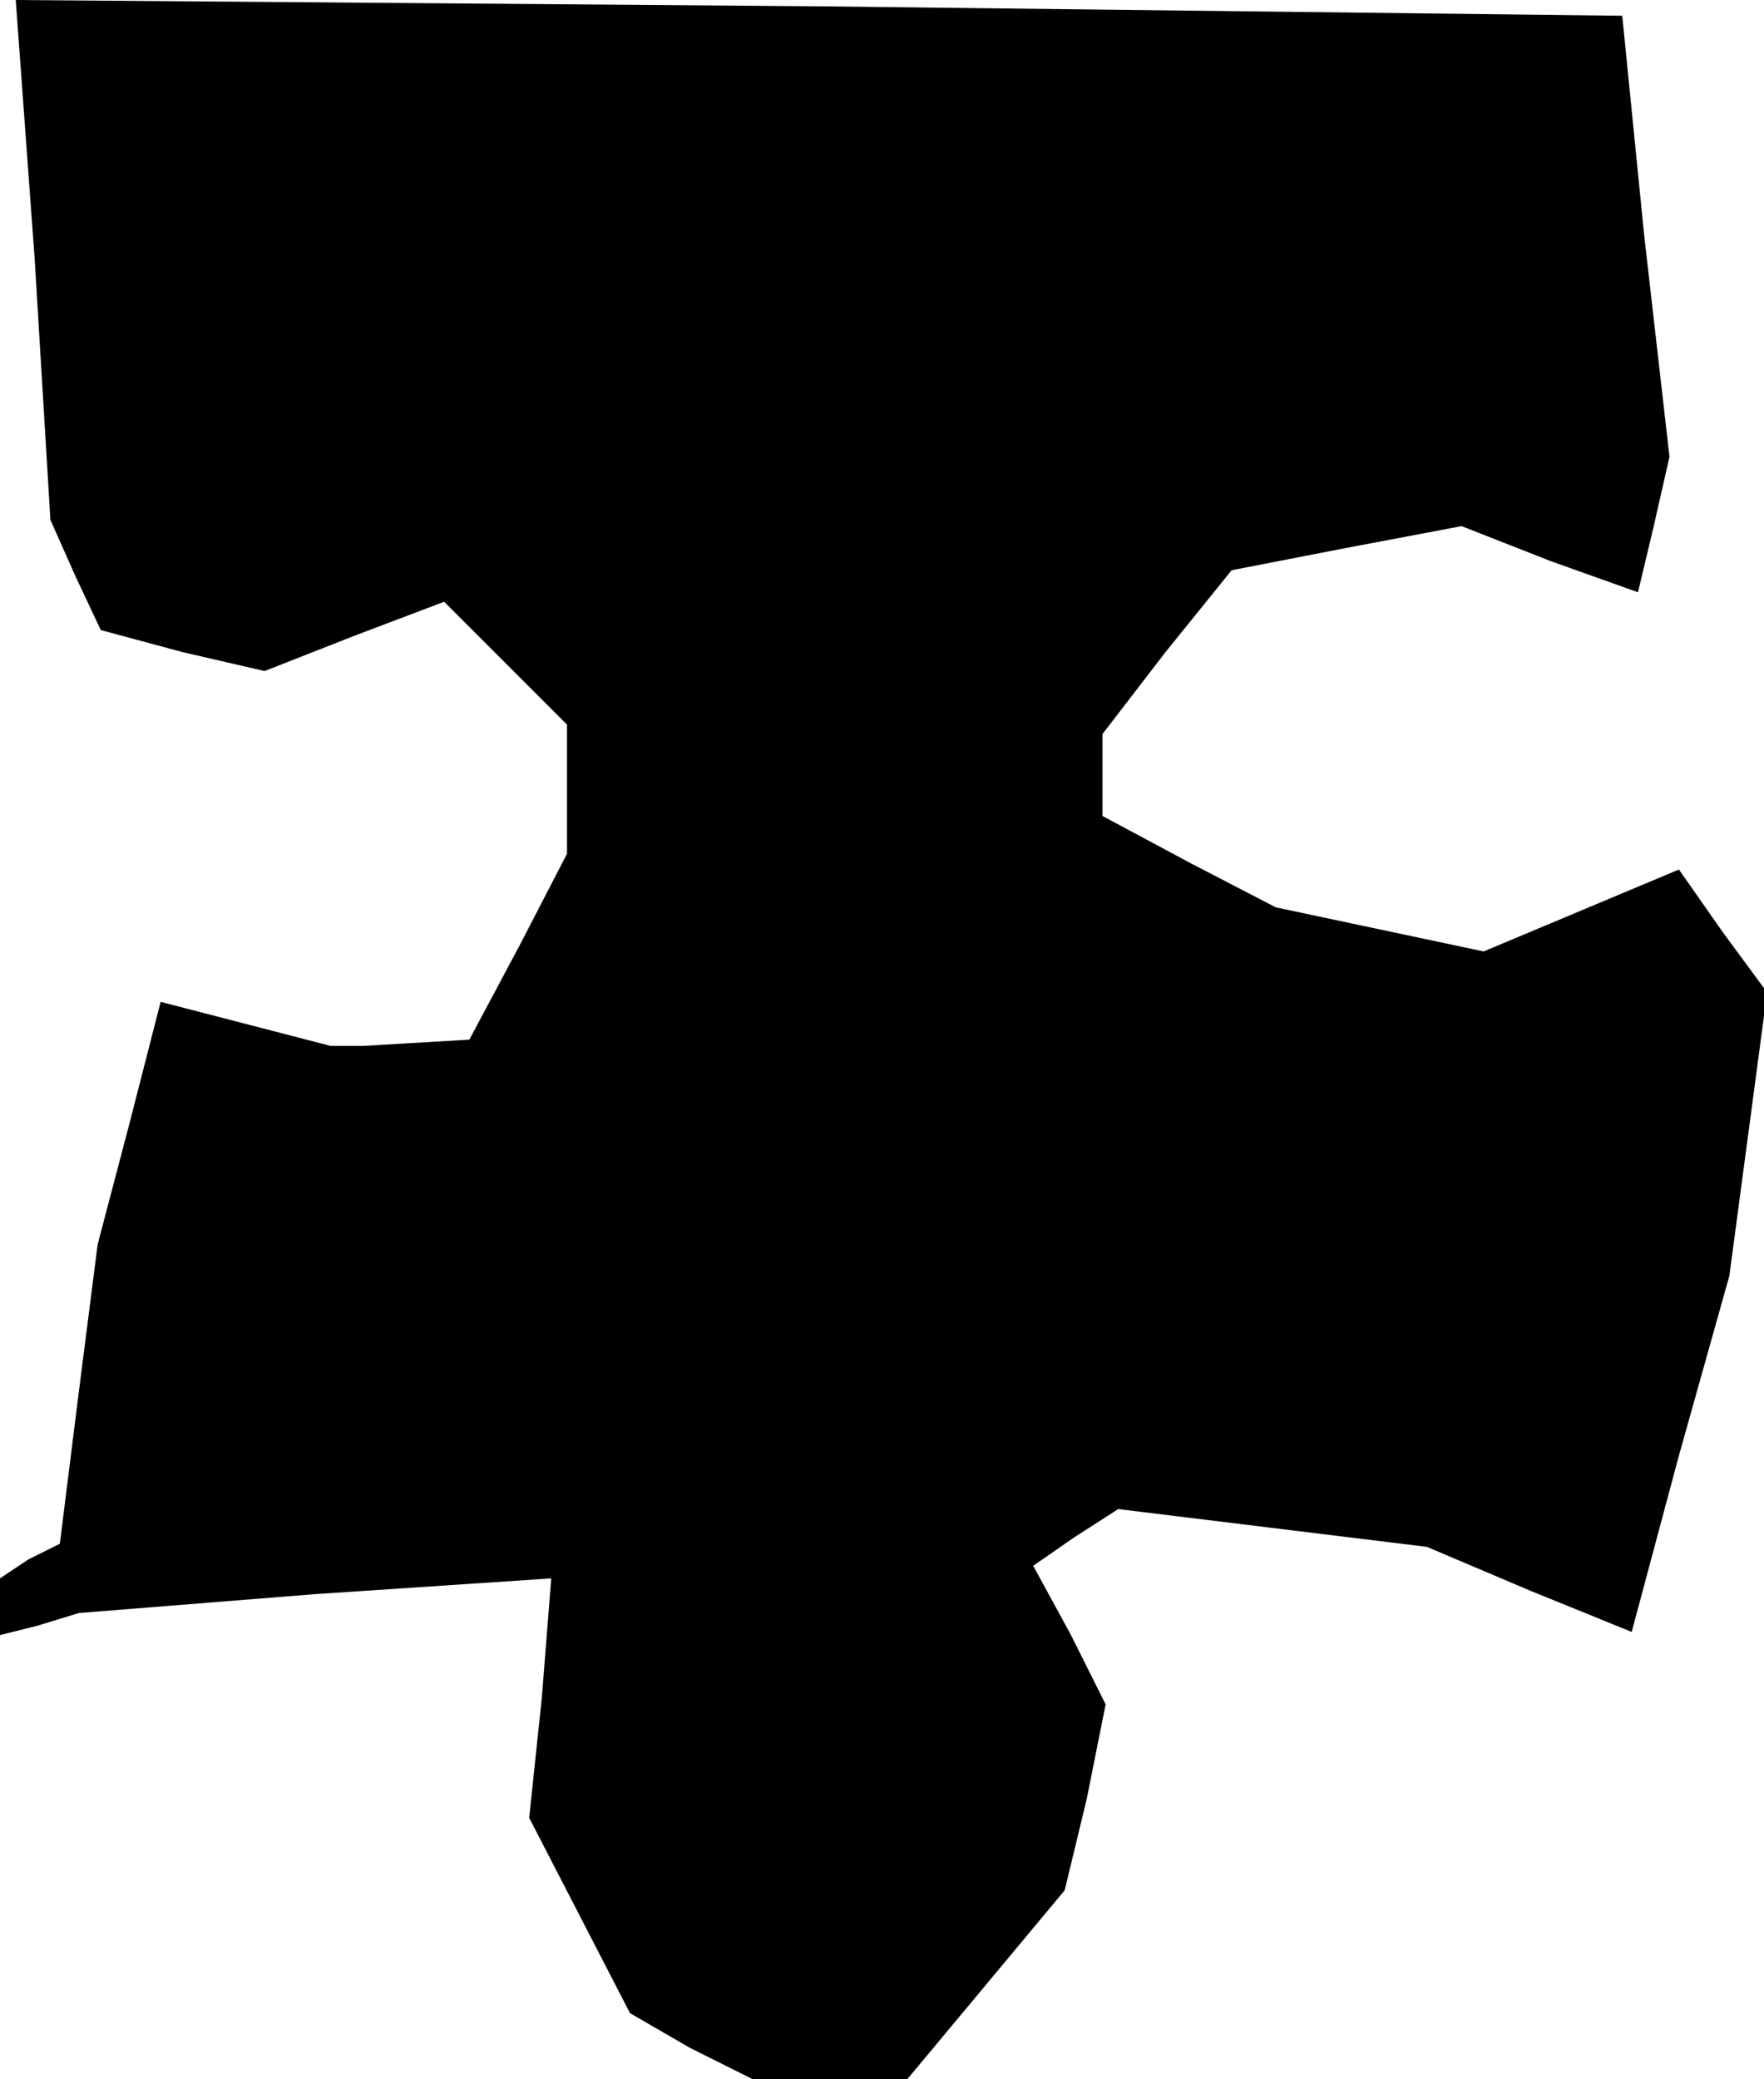 <?xml version="1.0" standalone="no"?>
<!DOCTYPE svg PUBLIC "-//W3C//DTD SVG 20010904//EN"
 "http://www.w3.org/TR/2001/REC-SVG-20010904/DTD/svg10.dtd">
<svg version="1.0" xmlns="http://www.w3.org/2000/svg"
 width="56pt" height="66pt" viewBox="0 0 56 66"
 preserveAspectRatio="xMidYMid meet">
<g transform="translate(0,66) scale(0.1,-0.1)"
fill="#000000" stroke="none">
<path d="M11 578 l5 -83 8 -18 8 -17 26 -7 26 -6 28 11 29 11 20 -20 19 -19 0
-20 0 -21 -15 -29 -16 -30 -17 -1 -17 -1 -5 0 -5 0 -27 7 -27 7 -10 -39 -10
-38 -6 -47 -6 -48 -10 -5 -9 -6 0 -9 0 -9 12 3 13 4 75 6 75 5 -3 -38 -4 -38
16 -31 16 -31 19 -11 20 -10 24 0 25 0 25 30 25 30 7 29 6 30 -11 22 -12 22
13 9 14 9 49 -6 49 -6 33 -14 32 -13 15 56 16 57 6 45 6 45 -14 19 -14 20 -31
-13 -31 -13 -33 7 -33 7 -27 14 -28 15 0 13 0 13 20 26 21 26 36 7 37 7 28
-11 28 -10 5 21 5 22 -8 70 -7 70 -255 3 -255 2 6 -82z"/>
</g>
</svg>

